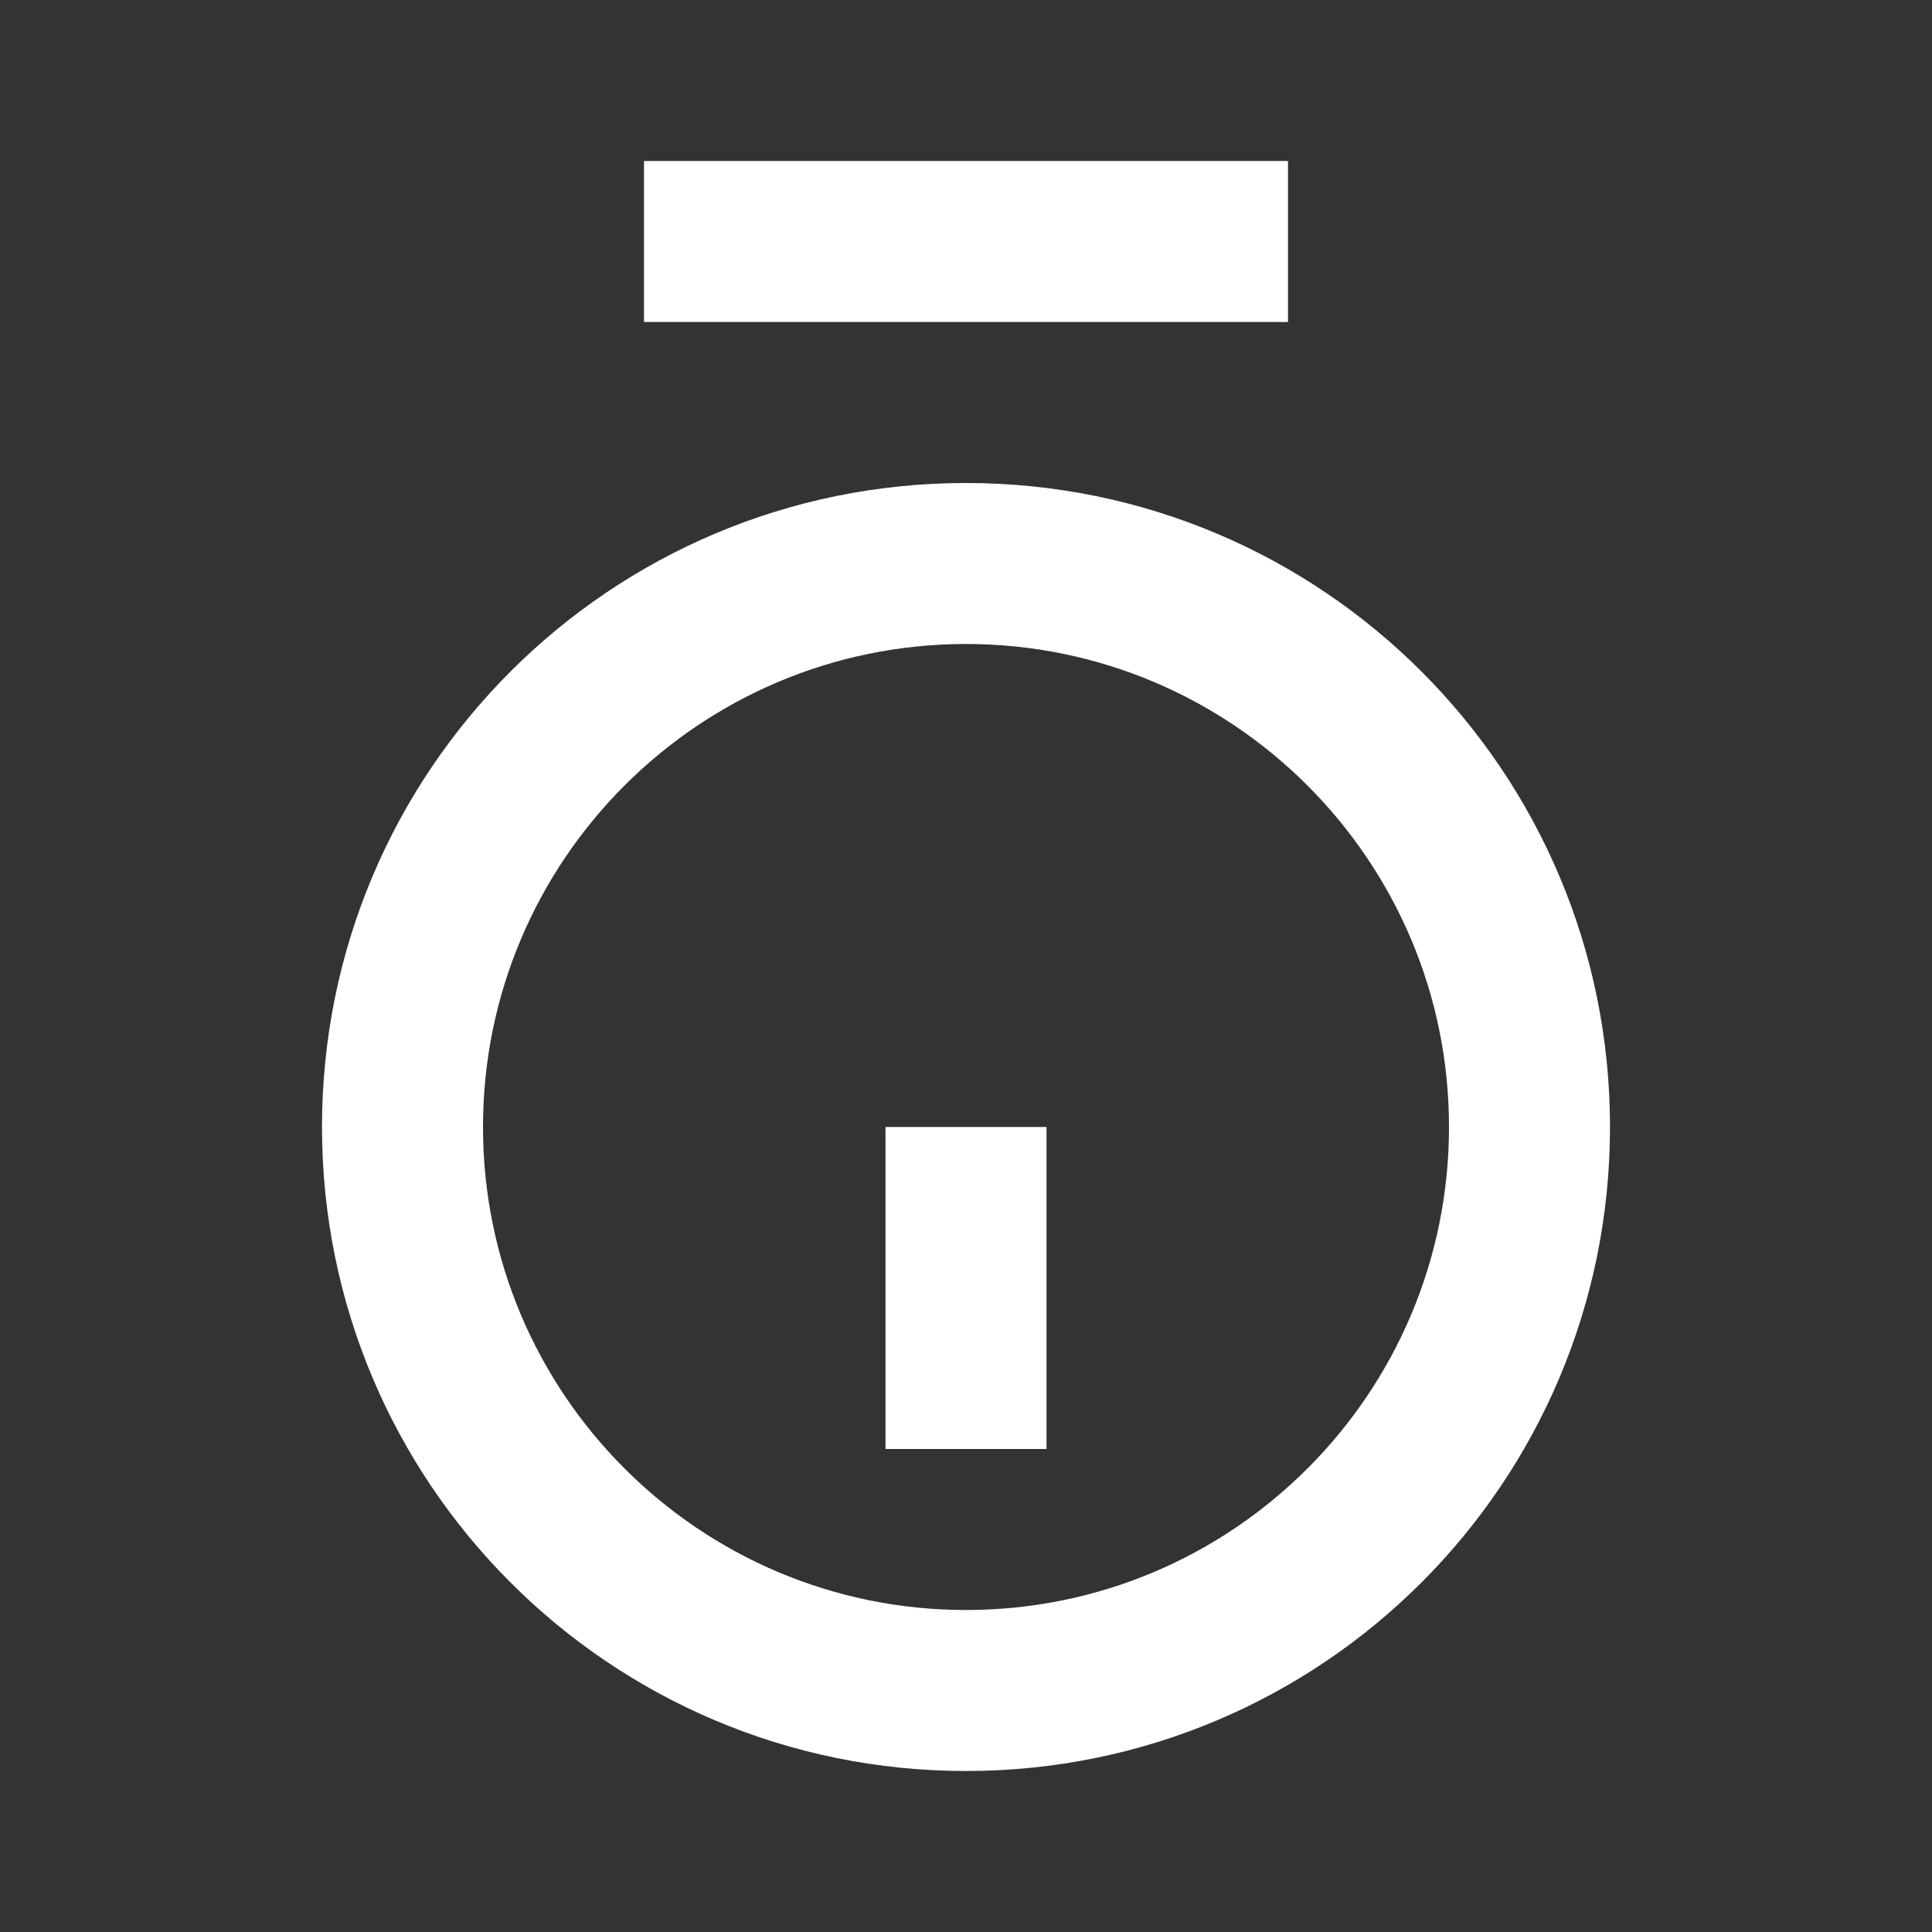 <?xml version="1.0" encoding="UTF-8"?>
<svg xmlns="http://www.w3.org/2000/svg" xmlns:xlink="http://www.w3.org/1999/xlink" width="12" height="12" viewBox="0 0 12 12">
<rect x="0" y="0" width="12" height="12" fill="#333333" stroke="none"/>
<path fill-rule="nonzero" fill="rgb(100%, 100%, 100%)" fill-opacity="1" d="M 4 1 L 8 1 L 8 2 L 4 2 Z M 4 1 "/>
<path fill-rule="nonzero" fill="rgb(100%, 100%, 100%)" fill-opacity="1" d="M 6.5 9 L 6.5 7 L 5.5 7 L 5.5 9 Z M 6.5 9 "/>
<path fill-rule="evenodd" fill="rgb(100%, 100%, 100%)" fill-opacity="1" d="M 6 11 C 8.211 11 10 9.211 10 7 C 10 4.789 8.211 3 6 3 C 3.789 3 2 4.789 2 7 C 2 9.211 3.789 11 6 11 Z M 6 10 C 7.656 10 9 8.656 9 7 C 9 5.344 7.656 4 6 4 C 4.344 4 3 5.344 3 7 C 3 8.656 4.344 10 6 10 Z M 6 10 "/>
</svg>

